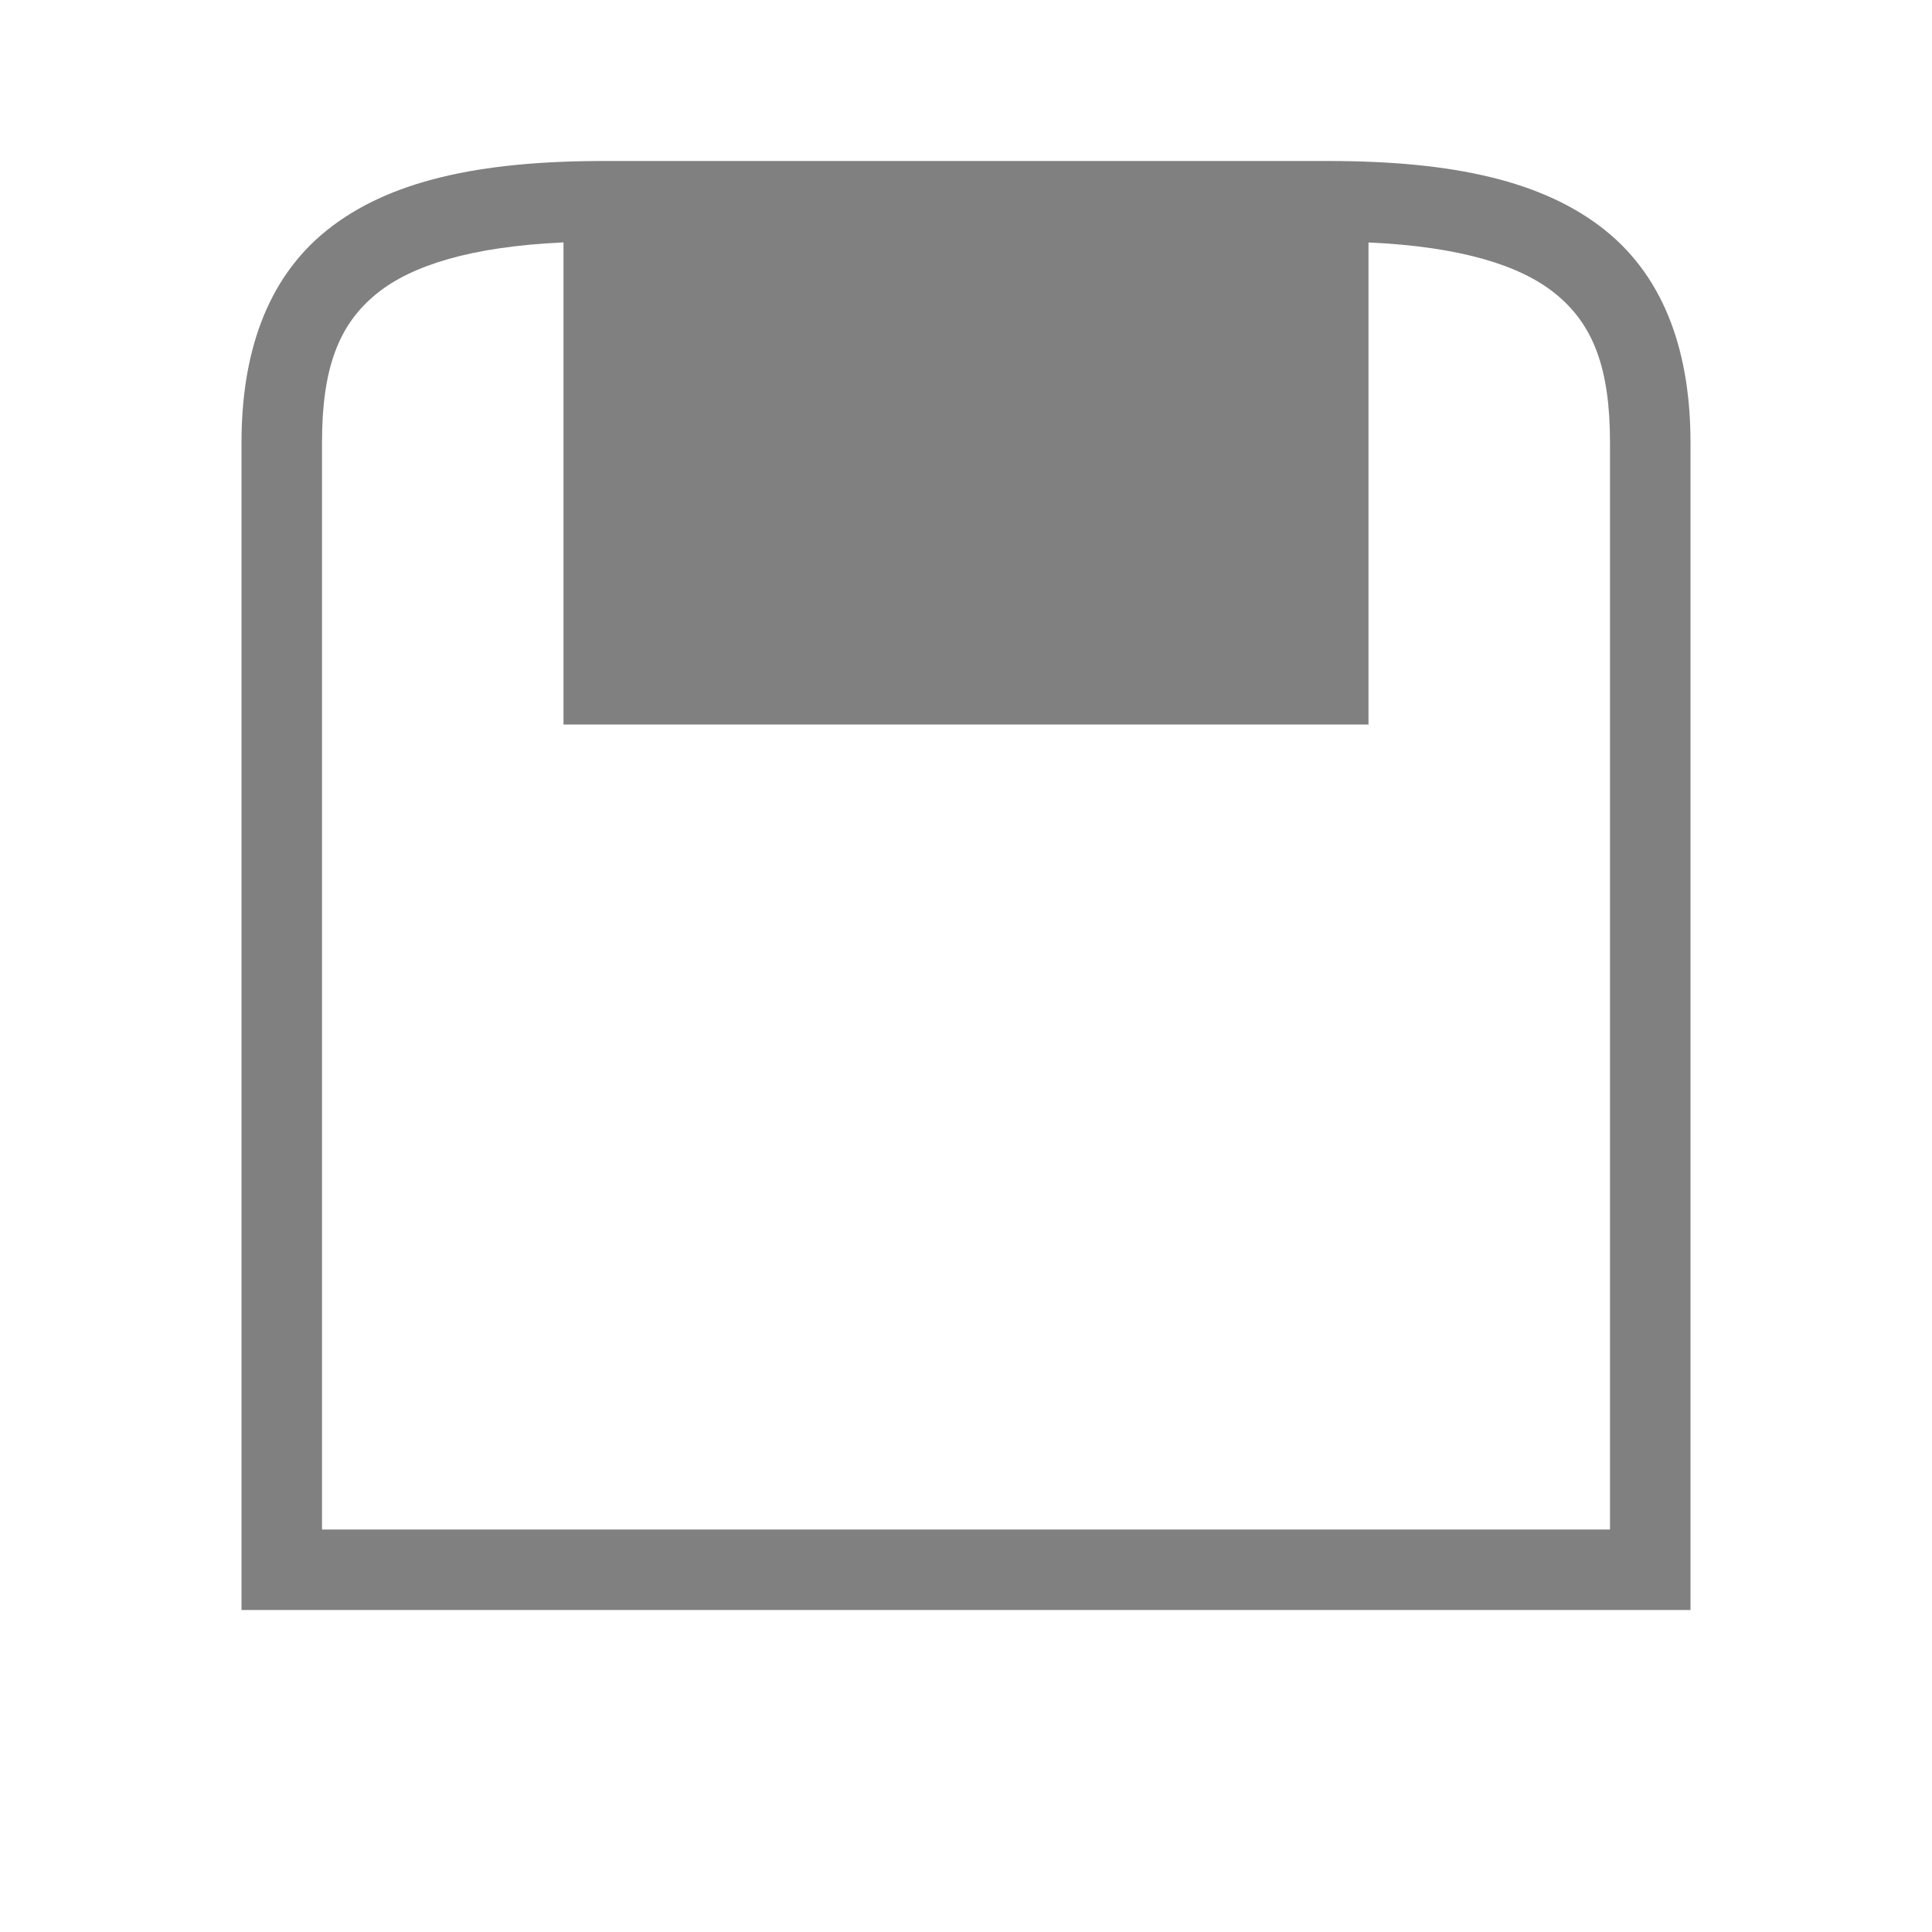 <?xml version="1.0" encoding="UTF-8" standalone="no"?>
<svg viewBox="0 1 24 24" height="24" width="24" version="1.1" id="svg8" sodipodi:docname="zip.svg" inkscape:version="1.1 (ce6663b3b7, 2021-05-25)"
   xmlns:inkscape="http://www.inkscape.org/namespaces/inkscape"
   xmlns:sodipodi="http://sodipodi.sourceforge.net/DTD/sodipodi-0.dtd"
   xmlns="http://www.w3.org/2000/svg"
   xmlns:svg="http://www.w3.org/2000/svg">
   <defs id="defs12" />
   <sodipodi:namedview id="namedview10" pagecolor="#ffffff" bordercolor="#666666" borderopacity="1.0" inkscape:pageshadow="2" inkscape:pageopacity="0.0" inkscape:pagecheckerboard="0" showgrid="true" inkscape:zoom="14" inkscape:cx="3.0357143" inkscape:cy="15.964286" inkscape:window-width="1920" inkscape:window-height="1016" inkscape:window-x="0" inkscape:window-y="27" inkscape:window-maximized="1" inkscape:current-layer="svg8" inkscape:snap-page="true">
      <inkscape:grid type="xygrid" id="grid821" />
      <inkscape:grid type="xygrid" id="grid823" dotted="true" spacingx="0.5" spacingy="0.5" empspacing="10" />
   </sodipodi:namedview>
   <path id="path858" style="color:#000000;fill:#808080;-inkscape-stroke:none;fill-opacity:1" d="M 7.5 3 C 5.944 3 4.827 3.248 4.062 3.859 C 3.298 4.471 3 5.417 3 6.5 L 3 21 L 3.5 21 L 21 21 L 21 6.5 C 21 5.417 20.702 4.471 19.938 3.859 C 19.173 3.248 18.056 3 16.5 3 L 7.5 3 z M 6.984 4.012 C 6.989 4.011 6.995 4.012 7 4.012 L 7 10 L 17 10 L 17 4.012 C 18.152 4.064 18.886 4.299 19.312 4.641 C 19.798 5.029 20 5.583 20 6.5 L 20 20 L 4 20 L 4 6.5 C 4 5.583 4.202 5.029 4.688 4.641 C 5.112 4.301 5.841 4.065 6.984 4.012 z " />
</svg>
